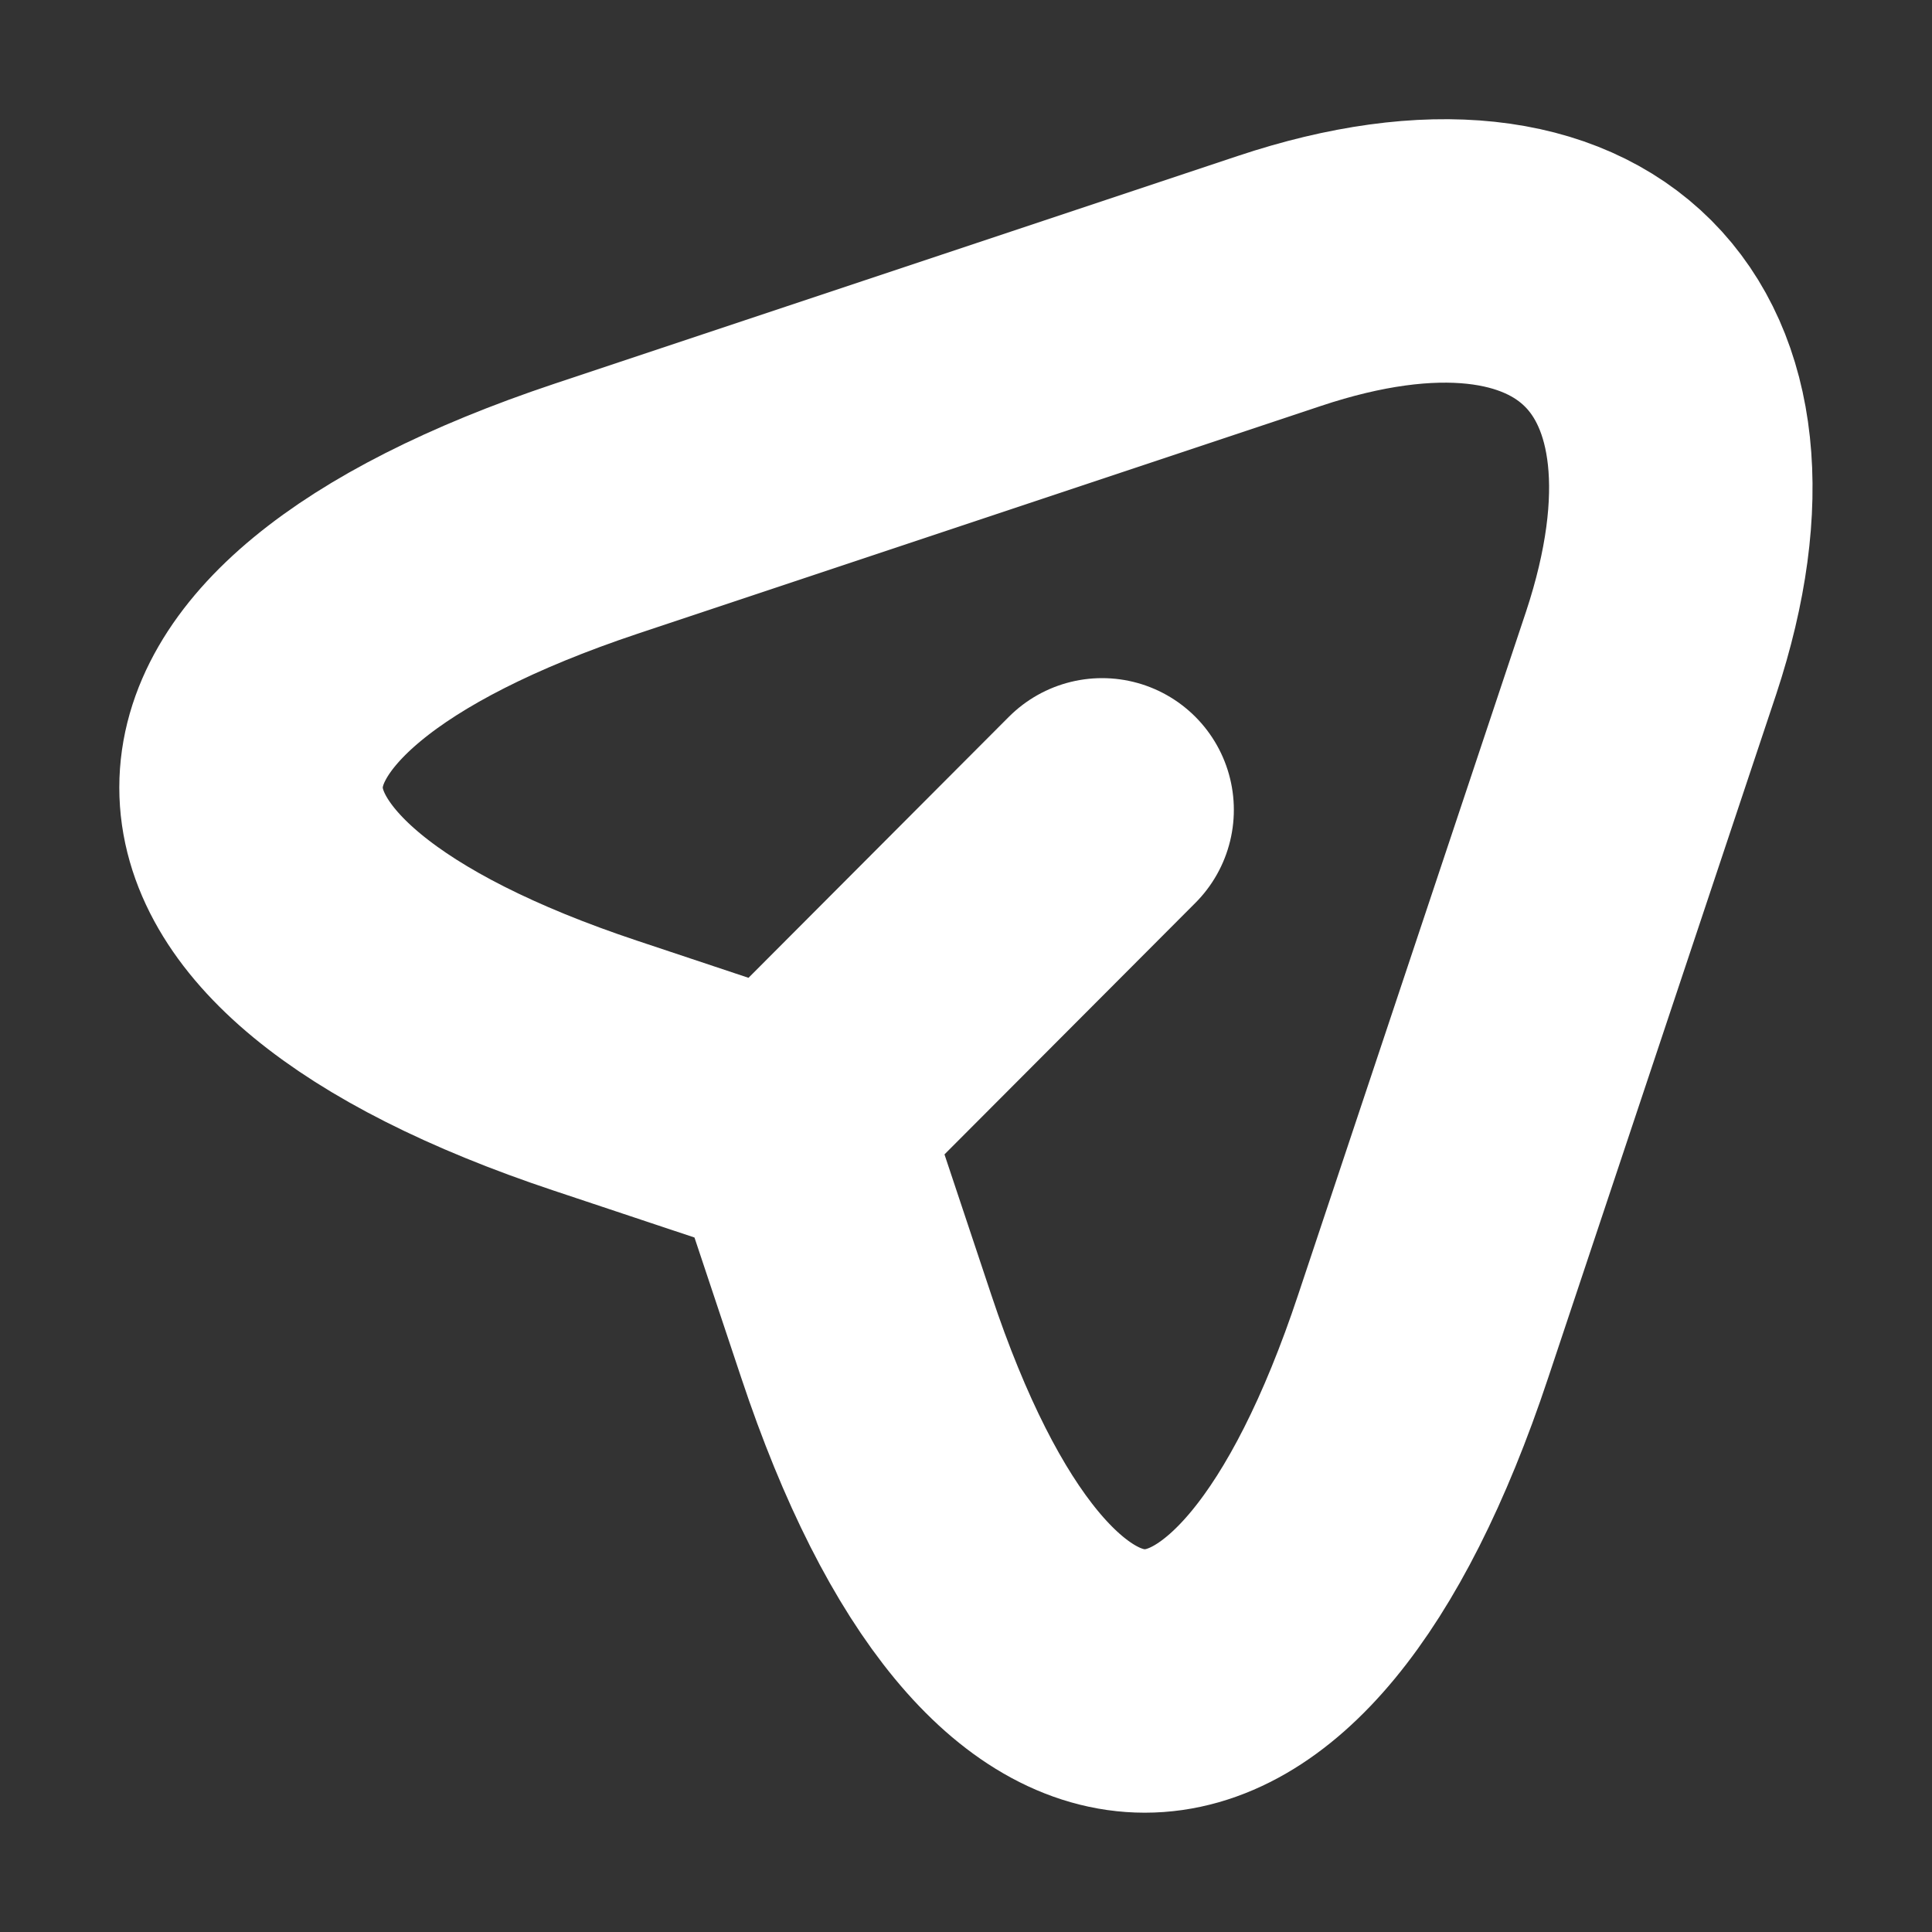 <svg width="11" height="11" viewBox="0 0 11 11" fill="none" xmlns="http://www.w3.org/2000/svg">
<rect x="0" y="0" width="11" height="11" fill="#333333" stroke="none"/>
<g clip-path="url(#clip0_35_523)">
<path d="M4.634 6.256L6.275 4.611M3.392 2.897L7.283 1.6C9.029 1.017 9.978 1.971 9.401 3.717L8.103 7.608C7.233 10.225 5.803 10.225 4.932 7.608L4.547 6.453L3.392 6.068C0.775 5.197 0.775 3.772 3.392 2.897Z" stroke="white" stroke-width="1.5" stroke-linecap="round" stroke-linejoin="round"/>
</g>
<defs>
<clipPath id="clip0_35_523">
<rect width="11" height="11" fill="white"/>
</clipPath>
</defs>
</svg>
